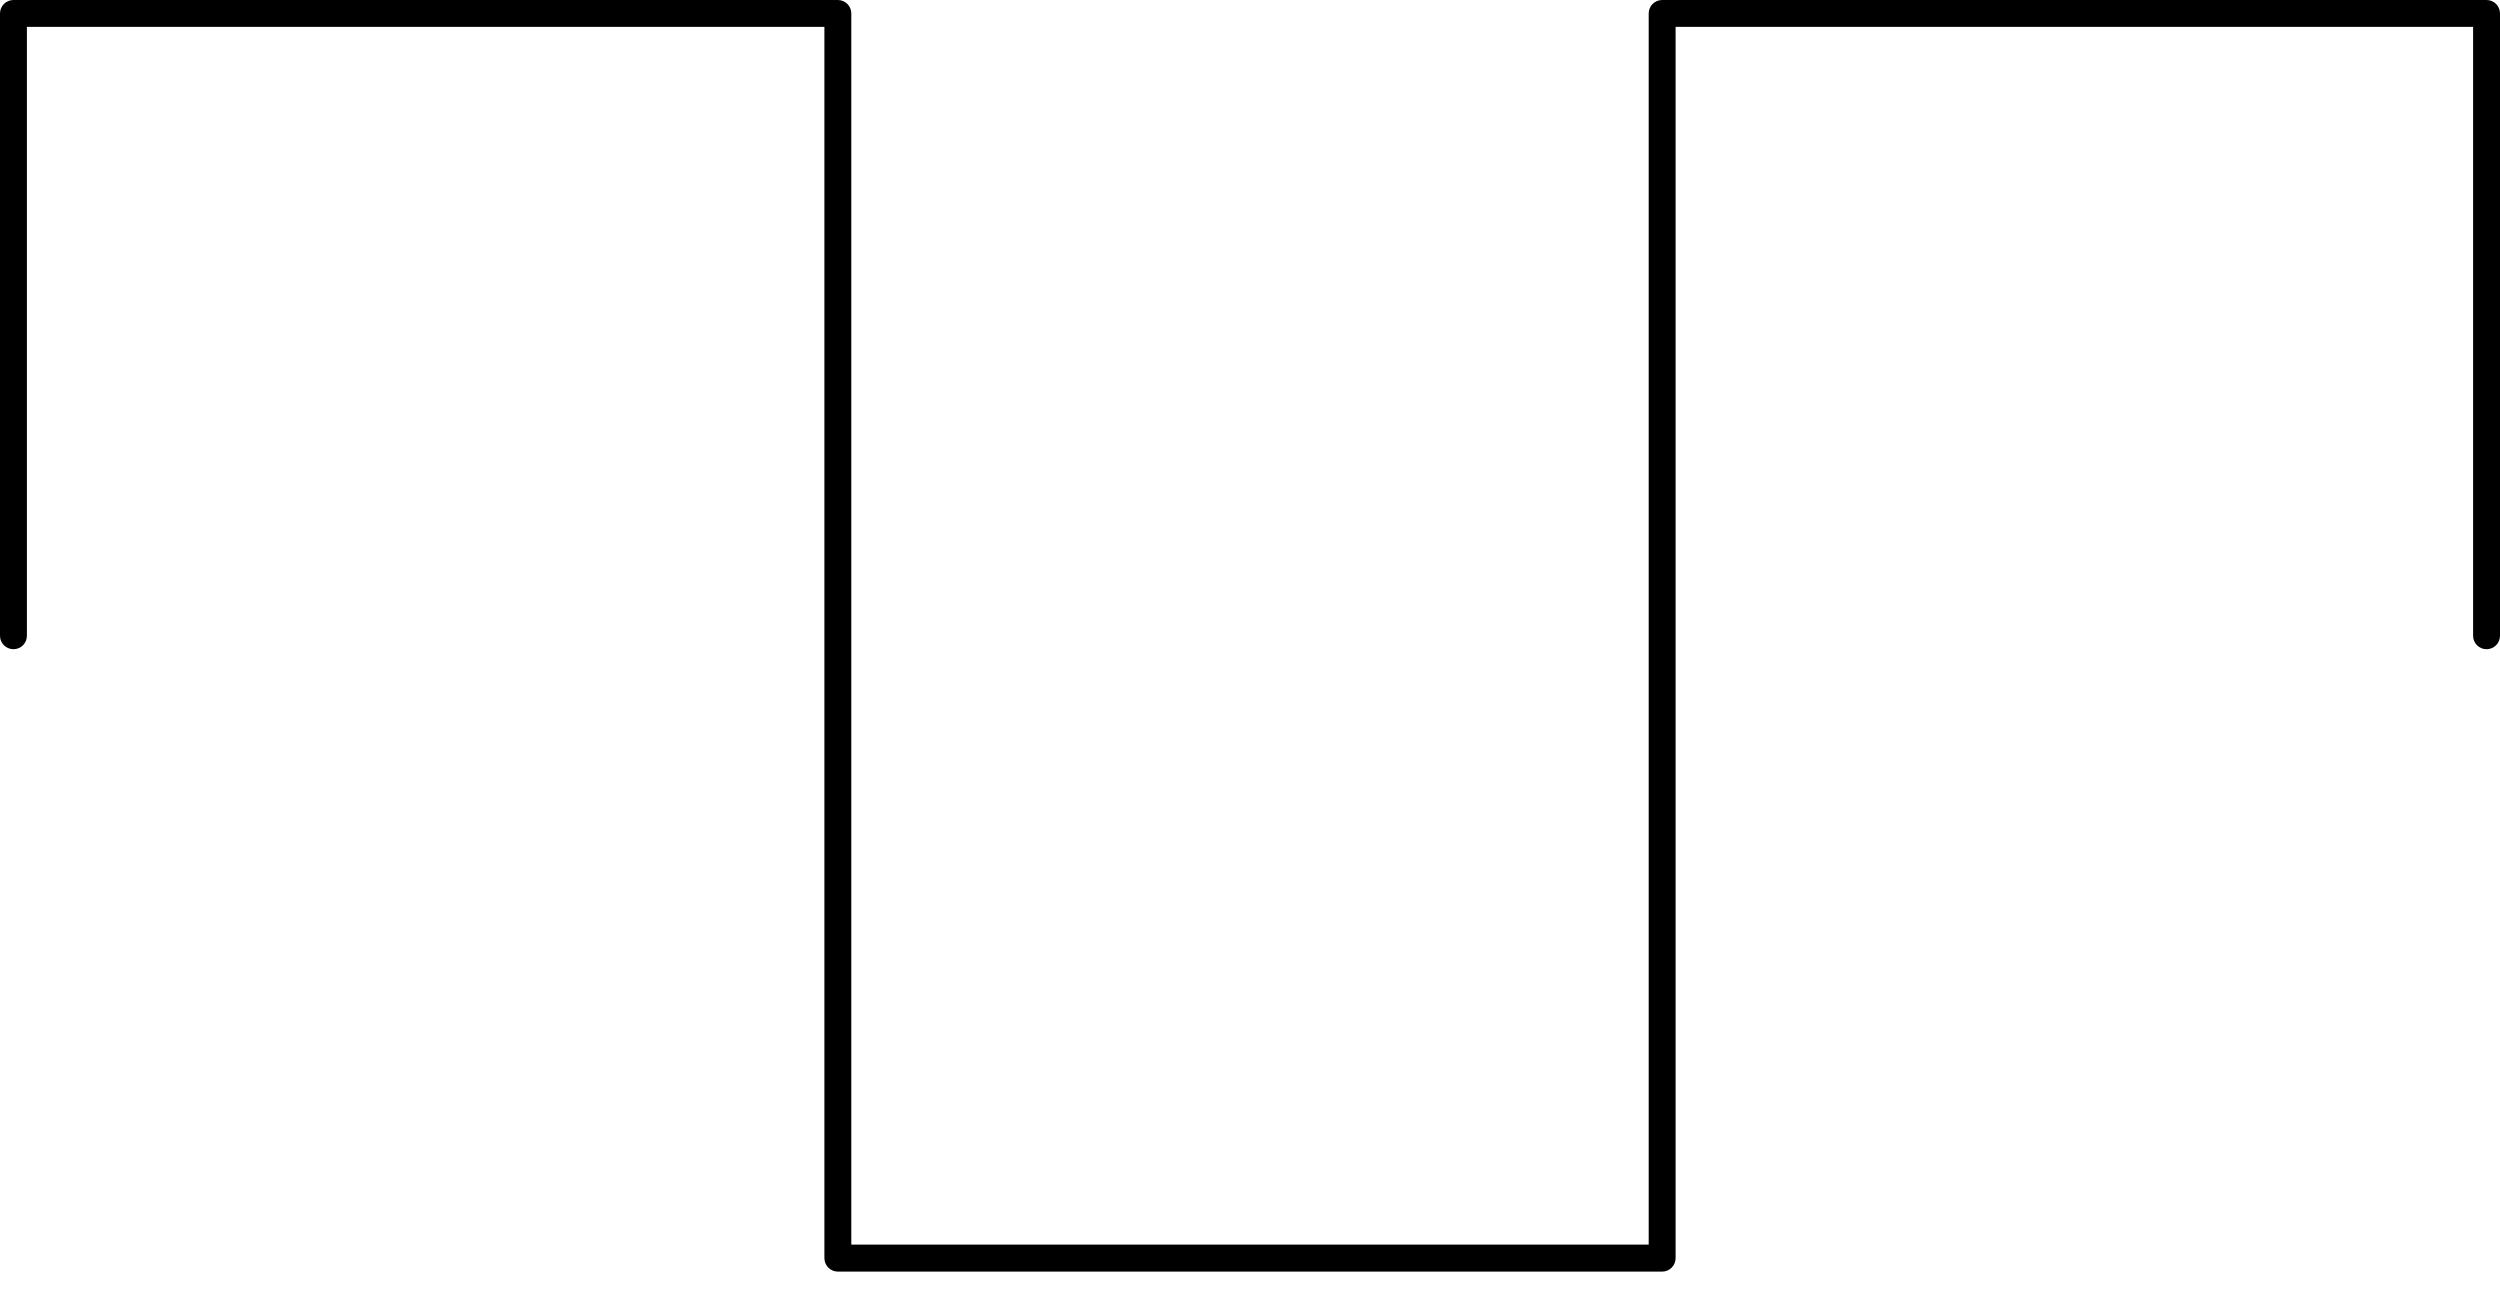 
<svg width="25px" height="13px" viewBox="30 112 25 13" version="1.1" xmlns="http://www.w3.org/2000/svg" xmlns:xlink="http://www.w3.org/1999/xlink">
    <!-- Generator: Sketch 42 (36781) - http://www.bohemiancoding.com/sketch -->
    <desc>Created with Sketch.</desc>
    <defs></defs>
    <path d="M38.244,112.269 L38.244,124.581 C38.244,124.655 38.304,124.716 38.378,124.716 L46.622,124.716 C46.696,124.716 46.756,124.655 46.756,124.581 L46.756,112.269 L54.731,112.269 L54.731,118.358 C54.731,118.432 54.791,118.492 54.865,118.492 C54.94,118.492 55,118.432 55,118.358 L55,112.135 C55,112.06 54.94,112 54.865,112 L46.622,112 C46.547,112 46.487,112.06 46.487,112.135 L46.487,124.446 L38.513,124.446 L38.513,112.135 C38.513,112.06 38.453,112 38.378,112 L30.135,112 C30.06,112 30,112.06 30,112.135 L30,118.358 C30,118.432 30.06,118.492 30.135,118.492 C30.209,118.492 30.269,118.432 30.269,118.358 L30.269,112.269 L38.244,112.269 Z" id="wave_square" stroke="none" fill="#000000" fill-rule="nonzero"></path>
</svg>